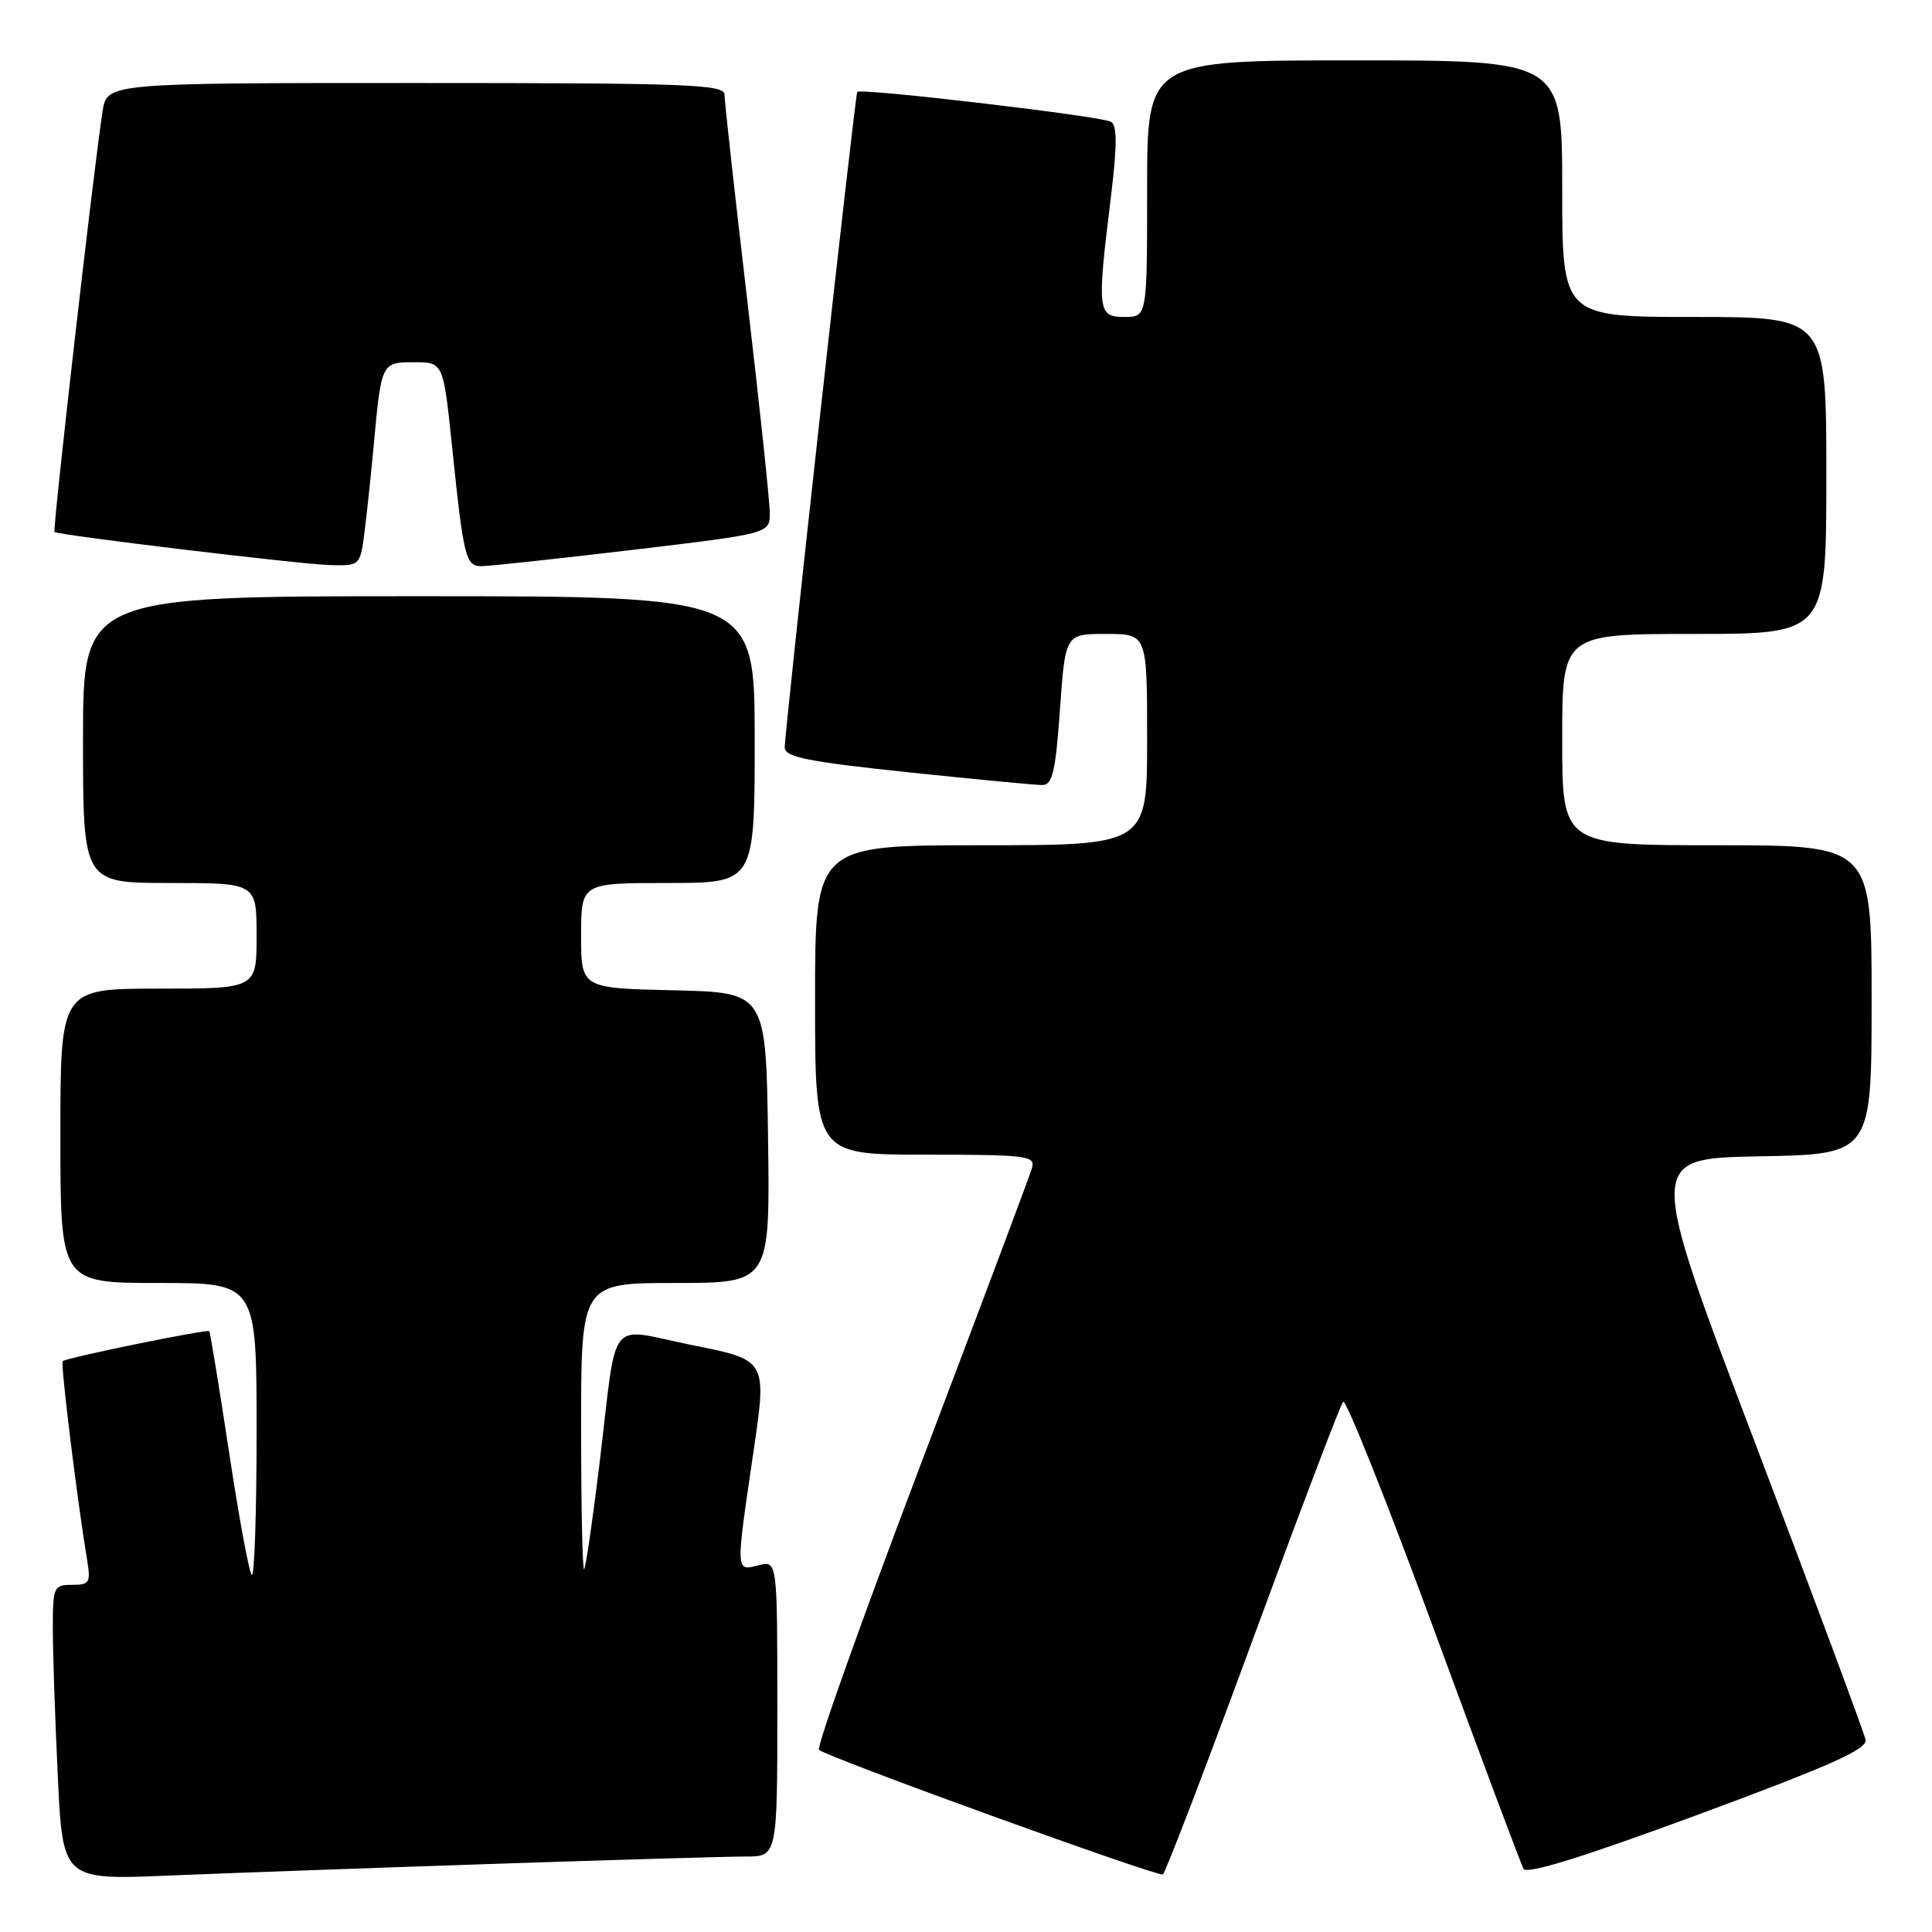 <?xml version="1.0" encoding="UTF-8" standalone="no"?>
<!DOCTYPE svg PUBLIC "-//W3C//DTD SVG 1.1//EN" "http://www.w3.org/Graphics/SVG/1.1/DTD/svg11.dtd" >
<svg xmlns="http://www.w3.org/2000/svg" xmlns:xlink="http://www.w3.org/1999/xlink" version="1.1" viewBox="0 0 256 256">
 <g >
 <path fill="currentColor"
d=" M 65.50 246.97 C 81.45 246.44 96.41 246.00 98.75 246.00 C 103.00 246.00 103.00 246.00 103.00 226.39 C 103.00 206.78 103.00 206.78 100.50 207.41 C 97.45 208.18 97.47 208.47 99.84 192.35 C 101.63 180.21 101.63 180.21 91.80 178.25 C 80.25 175.94 81.87 173.88 79.43 194.00 C 78.53 201.43 77.62 207.69 77.40 207.92 C 77.18 208.15 77.00 199.71 77.00 189.17 C 77.00 170.00 77.00 170.00 89.52 170.00 C 102.04 170.00 102.04 170.00 101.77 150.75 C 101.50 131.50 101.50 131.50 89.25 131.22 C 77.00 130.94 77.00 130.94 77.00 123.97 C 77.00 117.00 77.00 117.00 88.50 117.00 C 100.00 117.00 100.00 117.00 100.00 98.00 C 100.00 79.00 100.00 79.00 55.50 79.00 C 11.00 79.00 11.00 79.00 11.00 98.00 C 11.00 117.00 11.00 117.00 22.50 117.00 C 34.00 117.00 34.00 117.00 34.00 124.00 C 34.00 131.00 34.00 131.00 21.00 131.00 C 8.00 131.00 8.00 131.00 8.00 150.50 C 8.00 170.00 8.00 170.00 21.00 170.00 C 34.00 170.00 34.00 170.00 34.00 189.67 C 34.00 200.48 33.71 209.04 33.36 208.69 C 33.00 208.33 31.64 200.97 30.34 192.34 C 29.03 183.70 27.85 176.52 27.73 176.39 C 27.43 176.09 8.76 179.91 8.31 180.36 C 8.00 180.67 10.23 198.80 11.55 206.75 C 12.04 209.71 11.86 210.00 9.55 210.00 C 7.11 210.00 7.00 210.25 7.00 215.84 C 7.00 219.05 7.30 227.85 7.66 235.39 C 8.32 249.11 8.32 249.11 22.41 248.52 C 30.16 248.20 49.55 247.50 65.50 246.97 Z  M 165.98 217.30 C 172.21 200.36 177.60 186.16 177.97 185.74 C 178.33 185.32 183.72 198.82 189.94 215.74 C 196.16 232.66 201.53 247.01 201.88 247.63 C 202.30 248.40 209.82 246.06 225.00 240.45 C 242.50 233.98 247.43 231.78 247.20 230.54 C 247.03 229.65 240.45 211.96 232.57 191.22 C 218.24 153.50 218.24 153.50 233.12 153.22 C 248.00 152.95 248.00 152.95 248.00 132.47 C 248.00 112.00 248.00 112.00 227.50 112.00 C 207.00 112.00 207.00 112.00 207.00 98.00 C 207.00 84.00 207.00 84.00 224.50 84.00 C 242.00 84.00 242.00 84.00 242.00 63.00 C 242.00 42.00 242.00 42.00 224.50 42.00 C 207.00 42.00 207.00 42.00 207.00 25.00 C 207.00 8.00 207.00 8.00 179.50 8.00 C 152.00 8.00 152.00 8.00 152.00 25.00 C 152.00 42.00 152.00 42.00 149.00 42.00 C 145.44 42.00 145.34 41.22 147.17 26.36 C 148.03 19.33 148.05 16.65 147.22 16.14 C 146.03 15.40 113.97 11.63 113.59 12.18 C 113.29 12.60 103.96 97.03 103.98 99.05 C 104.00 100.32 106.99 100.92 120.25 102.32 C 129.19 103.26 137.23 104.03 138.12 104.02 C 139.46 104.00 139.87 102.25 140.45 94.00 C 141.16 84.00 141.16 84.00 146.58 84.00 C 152.00 84.00 152.00 84.00 152.00 98.00 C 152.00 112.00 152.00 112.00 130.00 112.00 C 108.00 112.00 108.00 112.00 108.00 132.50 C 108.00 153.00 108.00 153.00 122.62 153.00 C 136.06 153.00 137.19 153.14 136.75 154.75 C 136.48 155.71 129.87 173.31 122.07 193.86 C 114.27 214.41 108.17 231.51 108.52 231.86 C 109.42 232.78 153.38 248.71 154.08 248.37 C 154.40 248.22 159.76 234.23 165.98 217.30 Z  M 48.33 70.25 C 48.66 67.64 49.19 62.58 49.52 59.00 C 50.53 48.01 50.54 48.00 54.89 48.00 C 58.74 48.00 58.74 48.00 59.91 59.25 C 61.42 73.85 61.70 75.00 63.77 75.02 C 64.72 75.03 73.71 74.06 83.75 72.87 C 102.00 70.70 102.00 70.70 102.00 67.97 C 102.00 66.46 100.65 53.73 99.00 39.66 C 97.35 25.60 96.00 13.40 96.00 12.55 C 96.00 11.18 91.35 11.00 55.09 11.00 C 14.18 11.00 14.18 11.00 13.59 14.75 C 12.48 21.74 6.94 70.28 7.22 70.49 C 7.78 70.92 39.63 74.75 43.62 74.87 C 47.74 75.00 47.74 75.00 48.33 70.25 Z "/>
</g>
</svg>